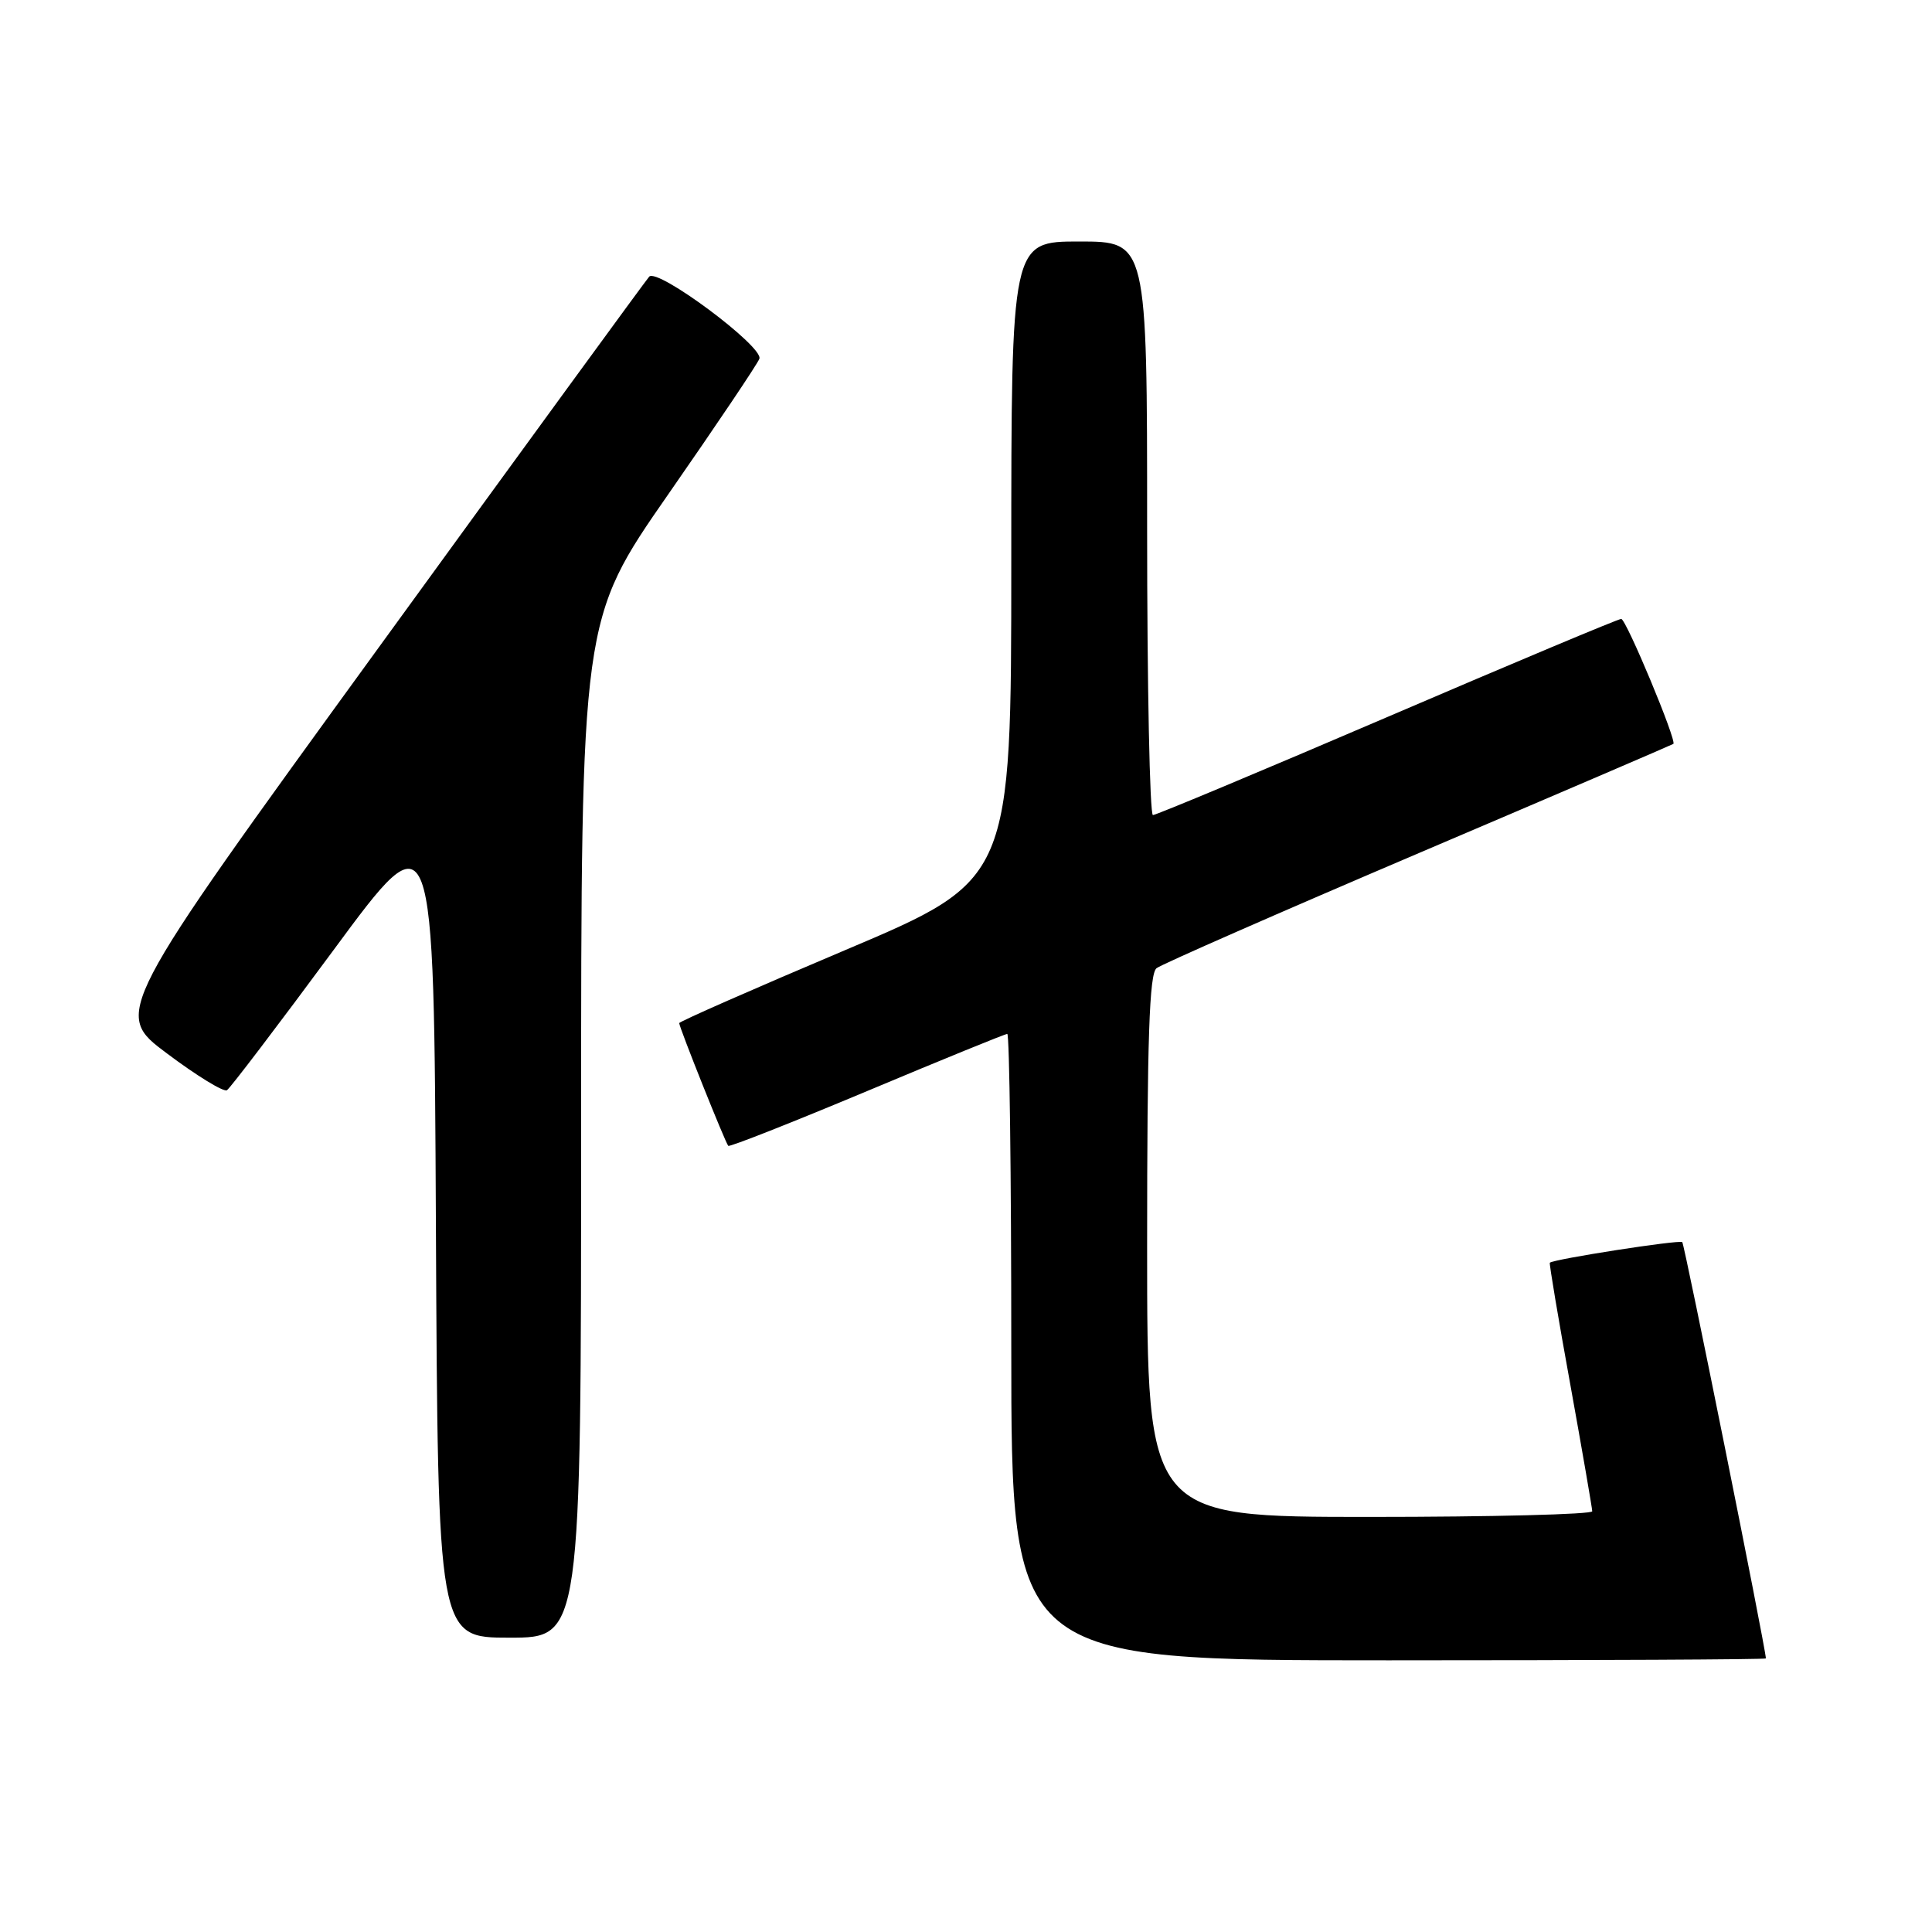 <?xml version="1.0" encoding="UTF-8" standalone="no"?>
<!DOCTYPE svg PUBLIC "-//W3C//DTD SVG 1.1//EN" "http://www.w3.org/Graphics/SVG/1.1/DTD/svg11.dtd" >
<svg xmlns="http://www.w3.org/2000/svg" xmlns:xlink="http://www.w3.org/1999/xlink" version="1.1" viewBox="0 0 256 256">
 <g >
 <path fill="currentColor"
d=" M 233.99 219.75 C 233.93 218.23 223.21 164.88 222.91 164.59 C 222.55 164.24 205.80 166.85 205.36 167.32 C 205.26 167.42 206.48 174.70 208.08 183.50 C 209.67 192.30 210.97 199.84 210.98 200.25 C 210.99 200.66 197.72 201.00 181.50 201.00 C 152.00 201.00 152.00 201.00 152.00 165.12 C 152.00 137.60 152.29 129.02 153.25 128.29 C 153.94 127.76 169.57 120.90 188.00 113.04 C 206.43 105.19 221.60 98.67 221.73 98.57 C 222.21 98.17 215.47 82.01 214.82 82.01 C 214.45 82.00 200.51 87.85 183.85 95.00 C 167.18 102.15 153.20 108.00 152.77 108.00 C 152.35 108.00 152.00 90.90 152.00 70.00 C 152.00 32.00 152.00 32.00 143.00 32.00 C 134.00 32.00 134.00 32.00 134.00 74.29 C 134.00 116.58 134.00 116.58 112.00 125.89 C 99.90 131.01 90.00 135.36 90.00 135.57 C 90.00 136.13 96.12 151.45 96.50 151.83 C 96.67 152.01 104.95 148.74 114.88 144.58 C 124.82 140.41 133.18 137.00 133.47 137.00 C 133.76 137.00 134.00 155.68 134.00 178.50 C 134.00 220.00 134.00 220.00 184.00 220.00 C 211.50 220.00 234.00 219.89 233.99 219.75 Z  M 77.00 149.55 C 77.00 82.11 77.00 82.11 88.56 65.48 C 94.92 56.33 100.35 48.26 100.62 47.54 C 101.23 45.96 87.12 35.45 86.02 36.66 C 85.60 37.12 69.44 59.27 50.12 85.88 C 14.99 134.26 14.99 134.26 22.14 139.60 C 26.06 142.54 29.63 144.73 30.07 144.46 C 30.50 144.19 36.85 135.84 44.18 125.91 C 57.50 107.84 57.50 107.84 57.76 162.42 C 58.02 217.00 58.02 217.00 67.51 217.00 C 77.00 217.00 77.00 217.00 77.00 149.55 Z "/>
</g>
</svg>